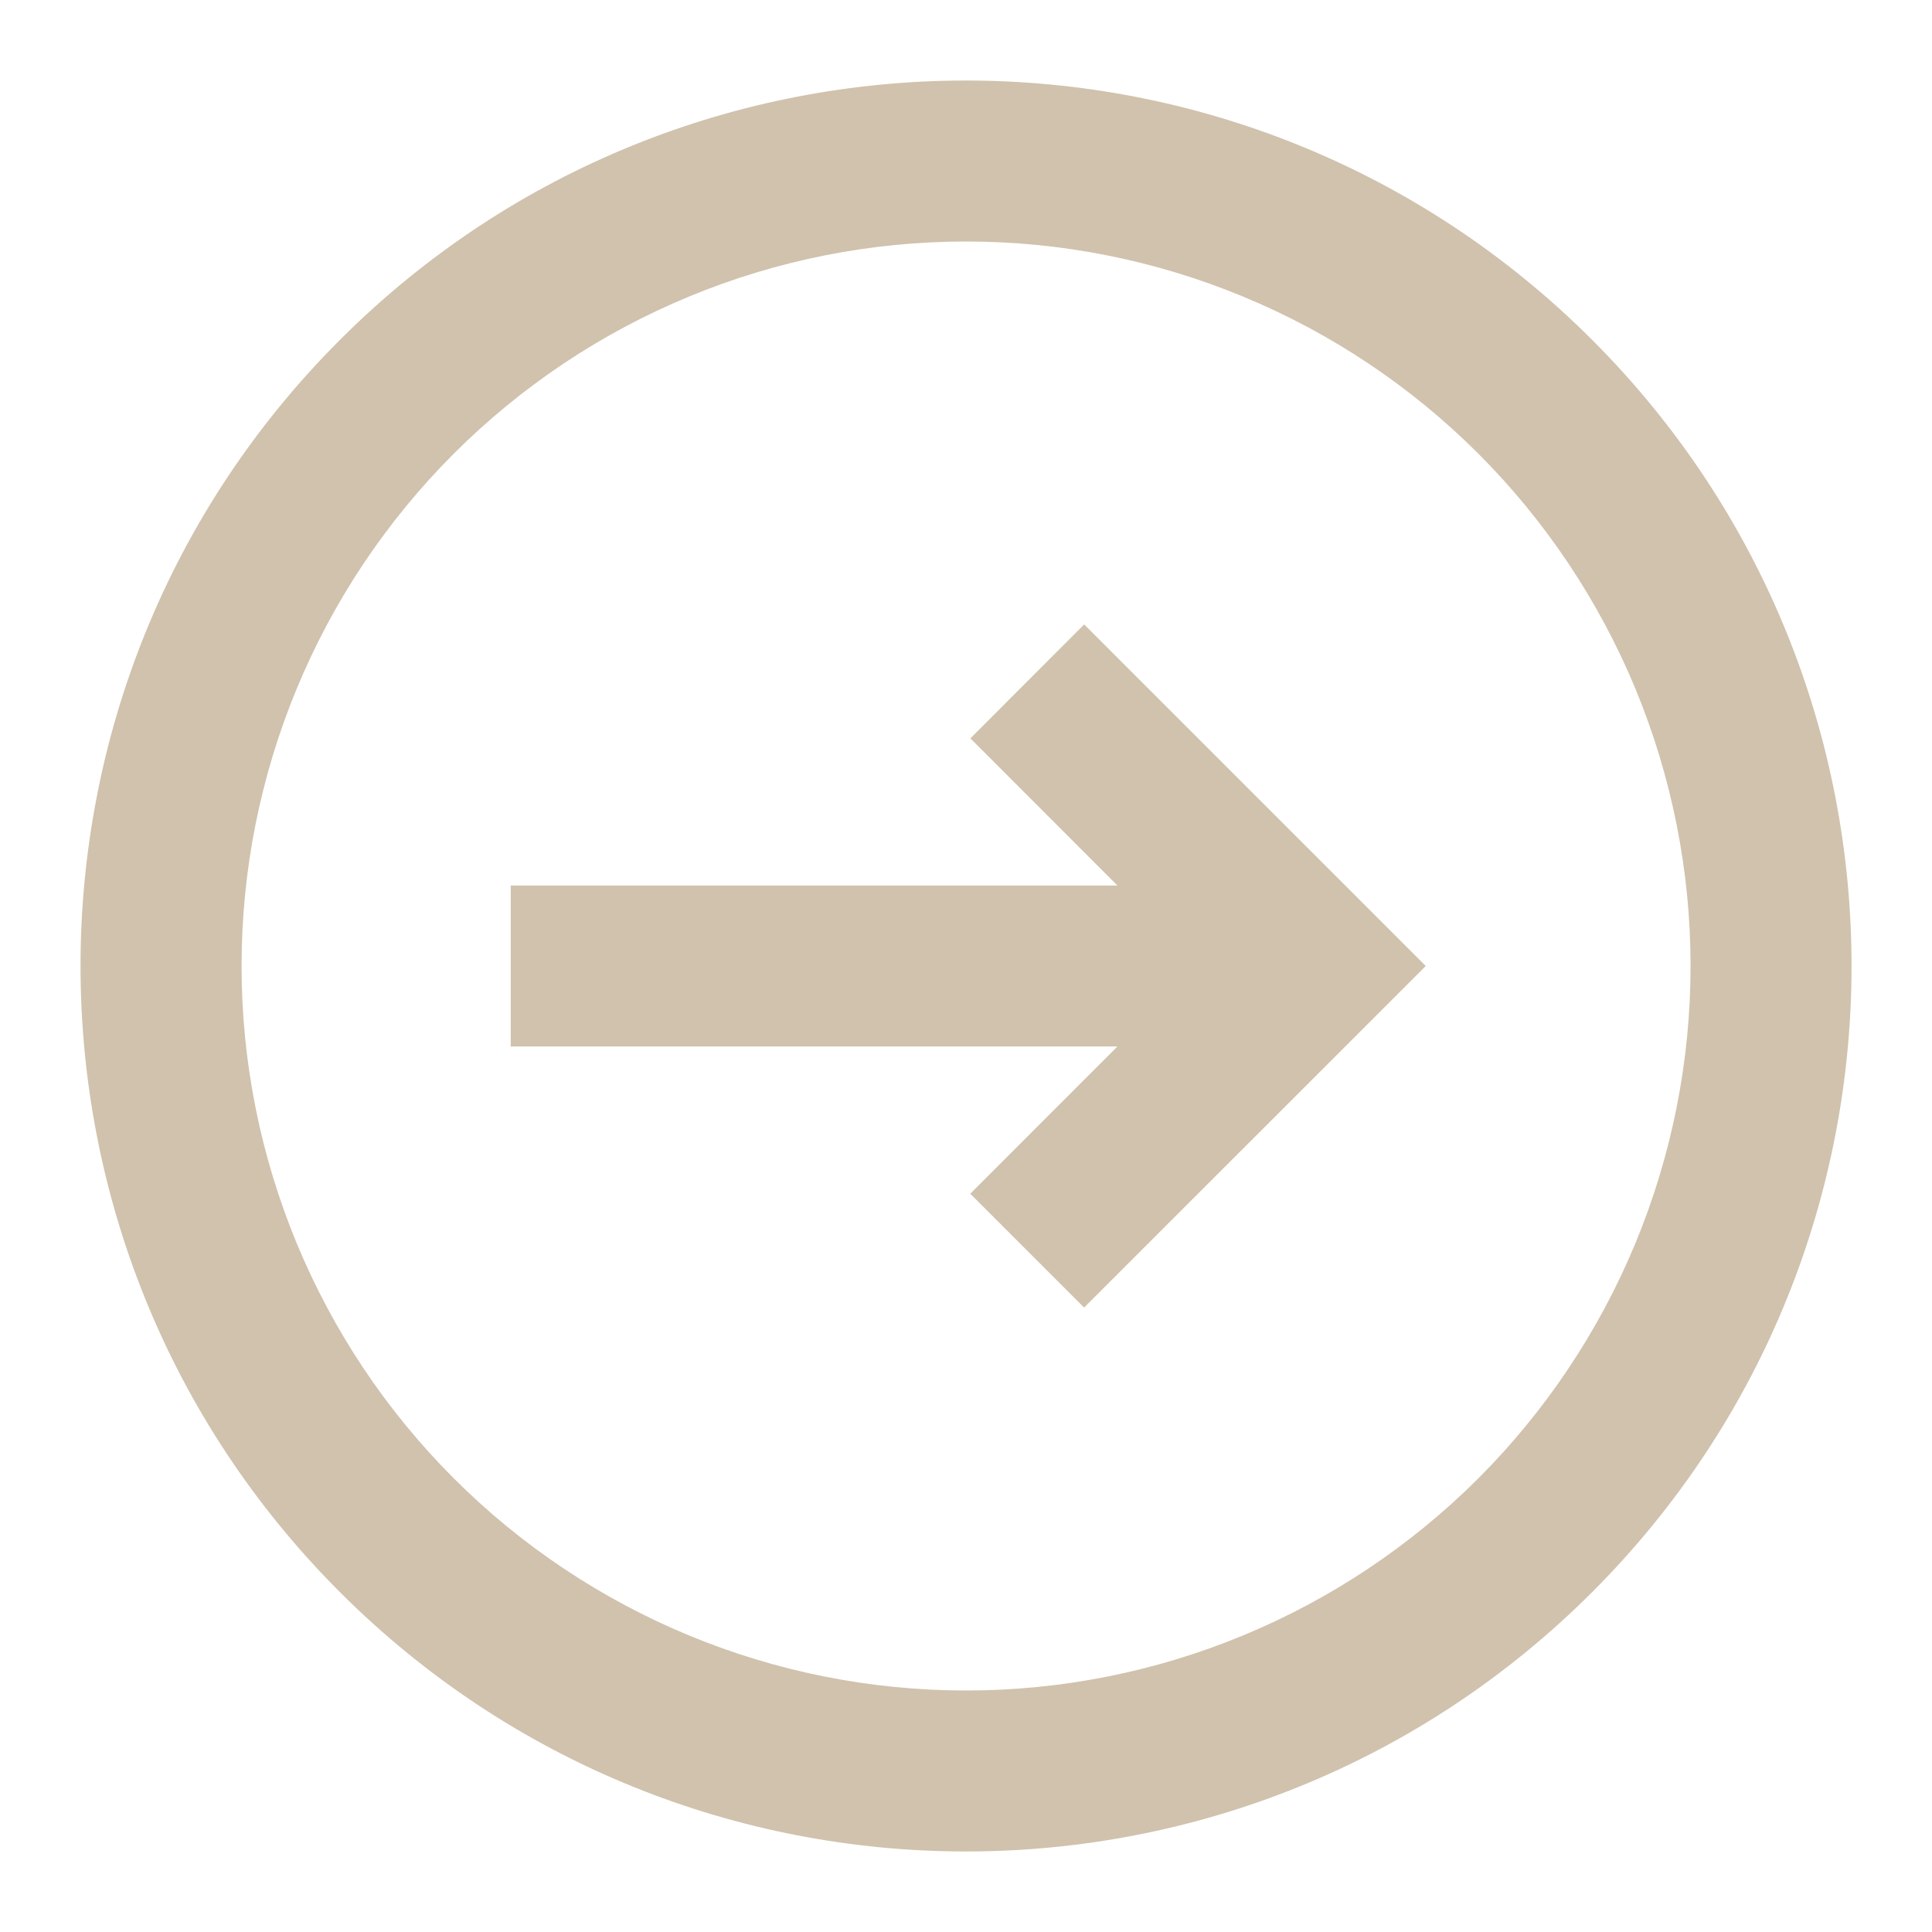 <svg width="29" height="29" viewBox="0 0 29 29" fill="none" xmlns="http://www.w3.org/2000/svg">
<path d="M14.564 17.918L16.273 19.627L21.401 14.5L16.274 9.373L14.566 11.083L16.773 13.292H7.666V15.708H16.773L14.564 17.918Z" fill="#D0C2AD"/>
<path fill-rule="evenodd" clip-rule="evenodd" d="M23.899 23.898C29.09 18.707 29.09 10.293 23.899 5.102C18.708 -0.089 10.293 -0.089 5.102 5.102C-0.089 10.293 -0.089 18.707 5.102 23.898C10.293 29.089 18.708 29.089 23.899 23.898ZM22.191 22.19C23.2 21.18 24.001 19.981 24.548 18.662C25.094 17.342 25.376 15.928 25.376 14.5C25.376 13.072 25.094 11.658 24.548 10.338C24.001 9.019 23.2 7.82 22.191 6.81C21.181 5.8 19.982 4.999 18.662 4.453C17.343 3.906 15.929 3.625 14.501 3.625C13.072 3.625 11.658 3.906 10.339 4.453C9.02 4.999 7.821 5.8 6.811 6.81C4.771 8.85 3.626 11.616 3.626 14.5C3.626 17.384 4.771 20.15 6.811 22.19C8.85 24.229 11.616 25.375 14.501 25.375C17.385 25.375 20.151 24.229 22.191 22.19Z" fill="#D0C2AD"/>
</svg>
